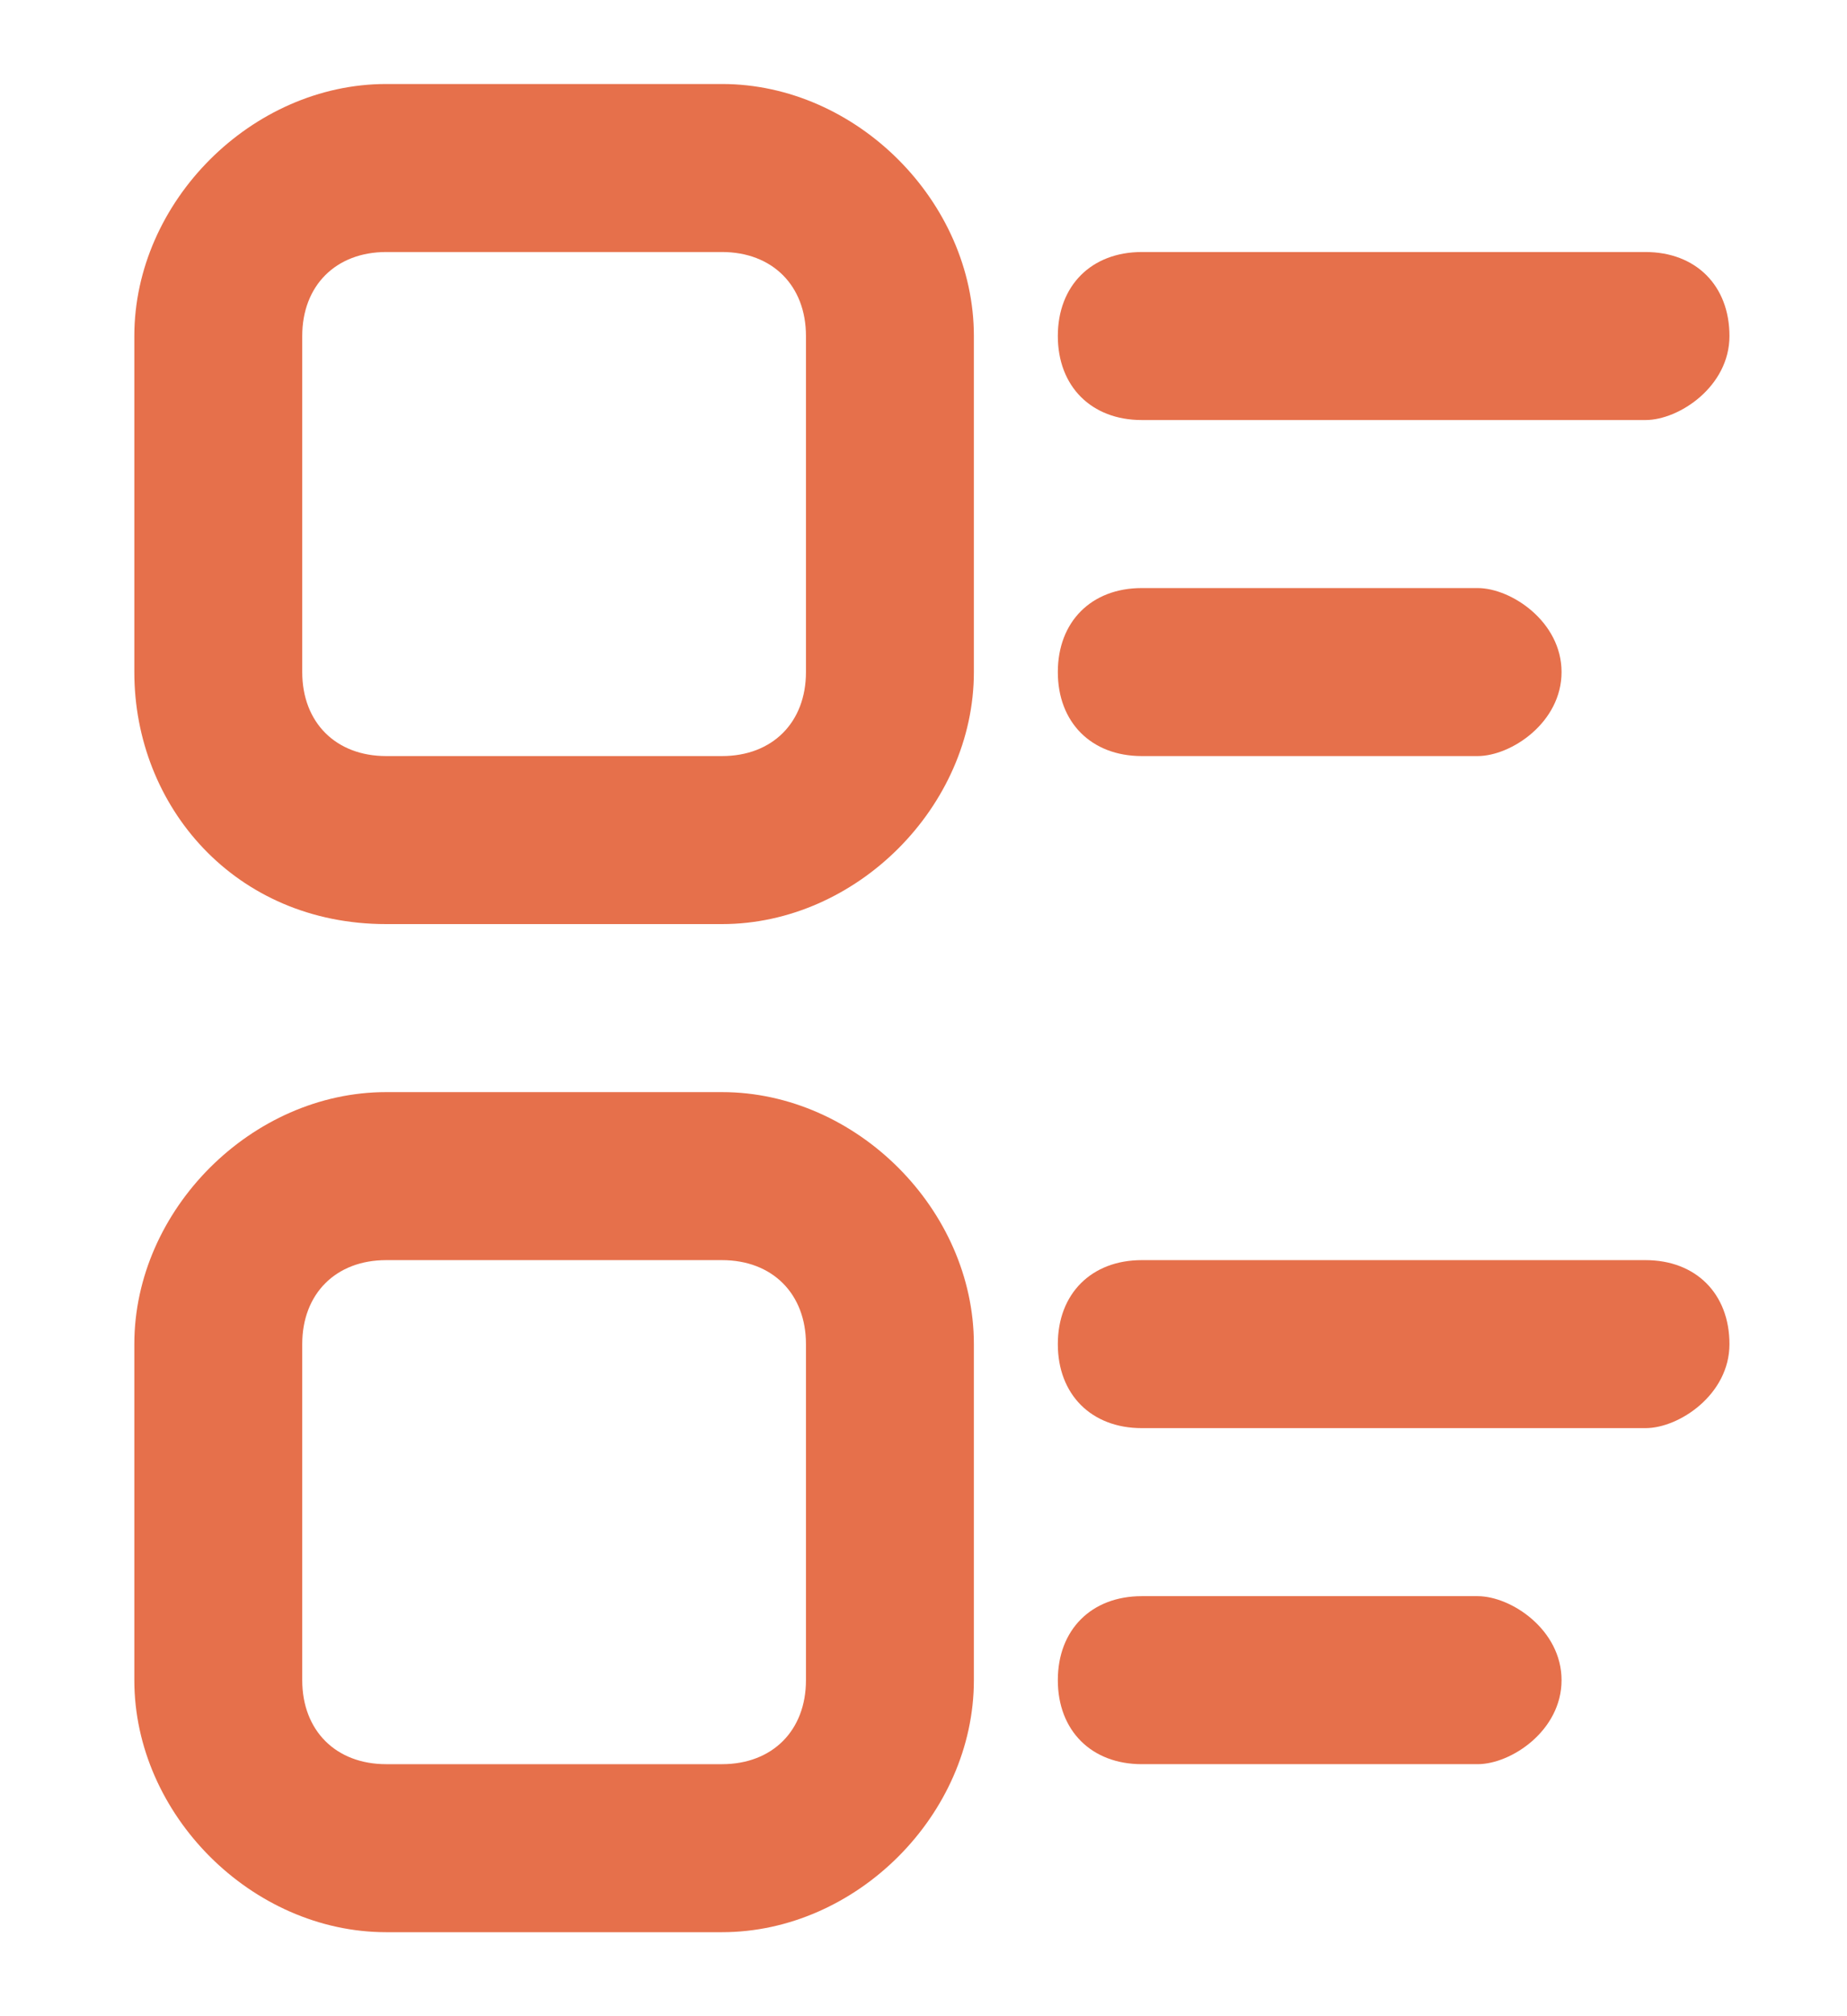 <?xml version="1.0" encoding="utf-8"?>
<!-- Generator: Adobe Illustrator 24.1.2, SVG Export Plug-In . SVG Version: 6.00 Build 0)  -->
<svg version="1.1" id="Layer_1" xmlns="http://www.w3.org/2000/svg" xmlns:xlink="http://www.w3.org/1999/xlink" x="0px" y="0px"
	 viewBox="0 0 11 12" style="enable-background:new 0 0 11 12;" xml:space="preserve">
<style type="text/css">
	.st0{fill:#E6704B;}
</style>
<g>
	<path class="st0" d="M4.3,5.5h-2C1.4,5.5,0.8,4.8,0.8,4V2c0-0.8,0.7-1.5,1.5-1.5h2c0.8,0,1.5,0.7,1.5,1.5v2
		C5.8,4.8,5.1,5.5,4.3,5.5z M2.3,1.5C2,1.5,1.8,1.7,1.8,2v2c0,0.3,0.2,0.5,0.5,0.5h2c0.3,0,0.5-0.2,0.5-0.5V2c0-0.3-0.2-0.5-0.5-0.5
		H2.3z"/>
</g>
<g>
	<path class="st0" d="M4.3,11.5h-2c-0.8,0-1.5-0.7-1.5-1.5V8c0-0.8,0.7-1.5,1.5-1.5h2c0.8,0,1.5,0.7,1.5,1.5v2
		C5.8,10.8,5.1,11.5,4.3,11.5z M2.3,7.5C2,7.5,1.8,7.7,1.8,8v2c0,0.3,0.2,0.5,0.5,0.5h2c0.3,0,0.5-0.2,0.5-0.5V8
		c0-0.3-0.2-0.5-0.5-0.5H2.3z"/>
</g>
<g>
	<path class="st0" d="M9.8,8.5h-3C6.5,8.5,6.3,8.3,6.3,8s0.2-0.5,0.5-0.5h3c0.3,0,0.5,0.2,0.5,0.5S10,8.5,9.8,8.5z"/>
</g>
<g>
	<path class="st0" d="M8.8,10.5h-2c-0.3,0-0.5-0.2-0.5-0.5s0.2-0.5,0.5-0.5h2C9,9.5,9.3,9.7,9.3,10S9,10.5,8.8,10.5z"/>
</g>
<g>
	<path class="st0" d="M8.8,4.5h-2C6.5,4.5,6.3,4.3,6.3,4s0.2-0.5,0.5-0.5h2C9,3.5,9.3,3.7,9.3,4S9,4.5,8.8,4.5z"/>
</g>
<g>
	<path class="st0" d="M9.8,2.5h-3C6.5,2.5,6.3,2.3,6.3,2s0.2-0.5,0.5-0.5h3c0.3,0,0.5,0.2,0.5,0.5S10,2.5,9.8,2.5z"/>
</g>
</svg>
